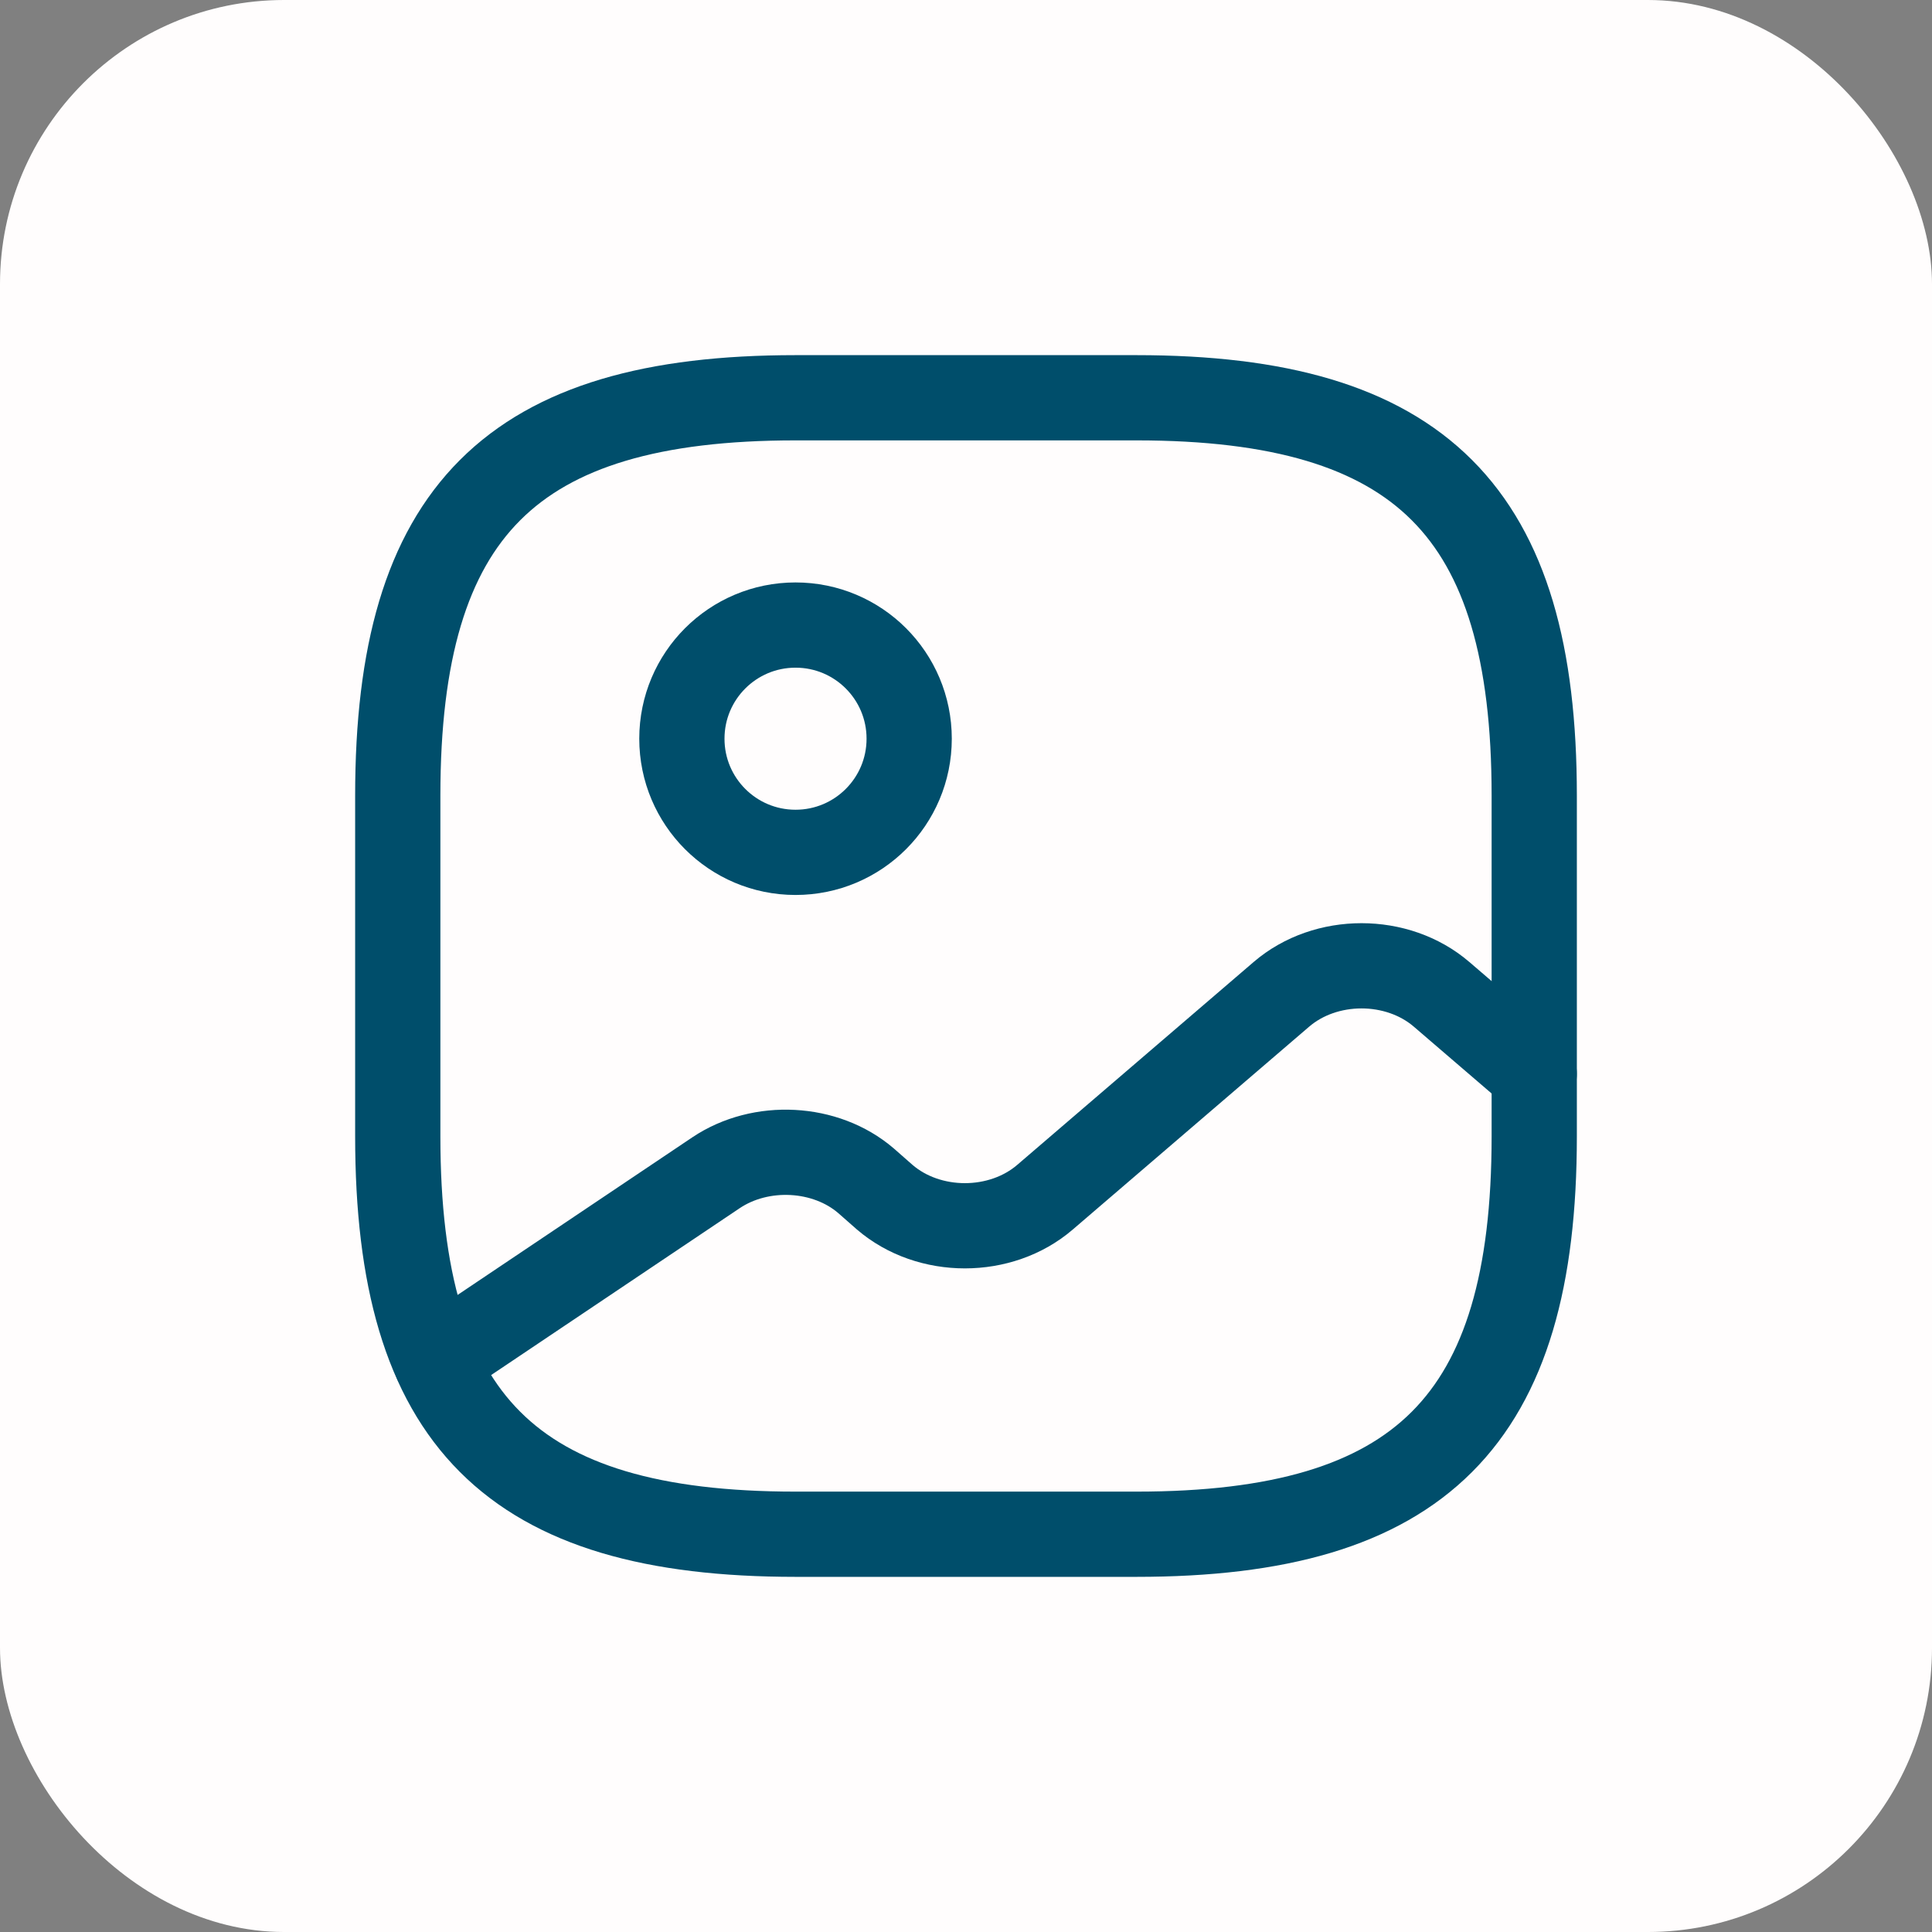 <svg width="34" height="34" viewBox="0 0 34 34" fill="none" xmlns="http://www.w3.org/2000/svg">
<rect x="0" y="0" width="34" height="34" fill="#808080" stroke="none"/>
<rect width="34" height="34" rx="5" fill="#FFFDFD"/>
<path d="M14 27H20C25 27 27 25 27 20V14C27 9 25 7 20 7H14C9 7 7 9 7 14V20C7 25 9 27 14 27Z" stroke="#004E6B" stroke-width="1.5" stroke-linecap="round" stroke-linejoin="round"/>
<path d="M14 15C15.105 15 16 14.105 16 13C16 11.895 15.105 11 14 11C12.895 11 12 11.895 12 13C12 14.105 12.895 15 14 15Z" stroke="#004E6B" stroke-width="1.5" stroke-linecap="round" stroke-linejoin="round"/>
<path d="M7.67 23.949L12.6 20.639C13.39 20.109 14.53 20.169 15.24 20.779L15.57 21.069C16.35 21.739 17.61 21.739 18.39 21.069L22.55 17.499C23.33 16.829 24.59 16.829 25.37 17.499L27 18.899" stroke="#004E6B" stroke-width="1.5" stroke-linecap="round" stroke-linejoin="round"/>
</svg>
